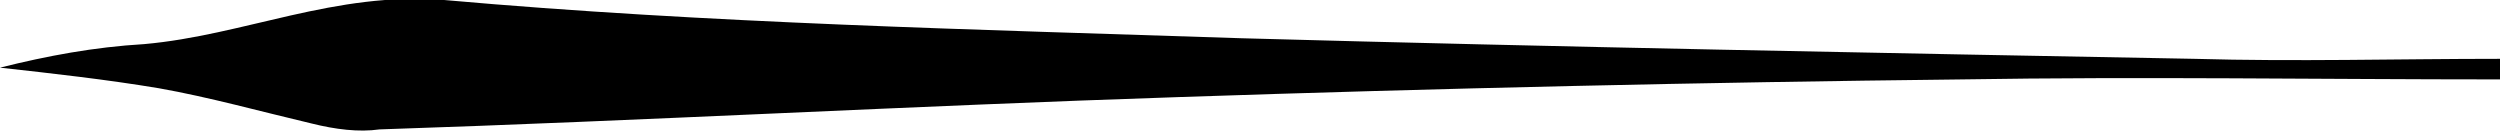 <?xml version="1.0" encoding="utf-8"?>
<!-- Generator: Adobe Illustrator 24.0.1, SVG Export Plug-In . SVG Version: 6.00 Build 0)  -->
<svg version="1.1" baseProfile="tiny" id="Calque_1"
	 xmlns="http://www.w3.org/2000/svg" xmlns:xlink="http://www.w3.org/1999/xlink" x="0px" y="0px" viewBox="0 0 85 4.5"
	 xml:space="preserve">
<g>
	<path d="M85,2c-3.5,0-6.9,0.1-10.4,0C63.9,1.8,53,1.6,42.2,1.3C33.2,1,24.1,0.8,15.1,0C11.4-0.3,8.3,1.2,4.9,1.5
		C3.2,1.6,1.6,1.9,0,2.3C1.8,2.5,3.6,2.7,5.4,3c1.7,0.3,3.5,0.8,5.2,1.2c0.8,0.2,1.6,0.3,2.3,0.2C22,4.1,31,3.6,40.1,3.3
		C49,3,57.8,2.8,66.7,2.7c6.1-0.1,12.2,0,18.3,0C85,2.4,85,2.2,85,2z"/>
</g>
</svg>

